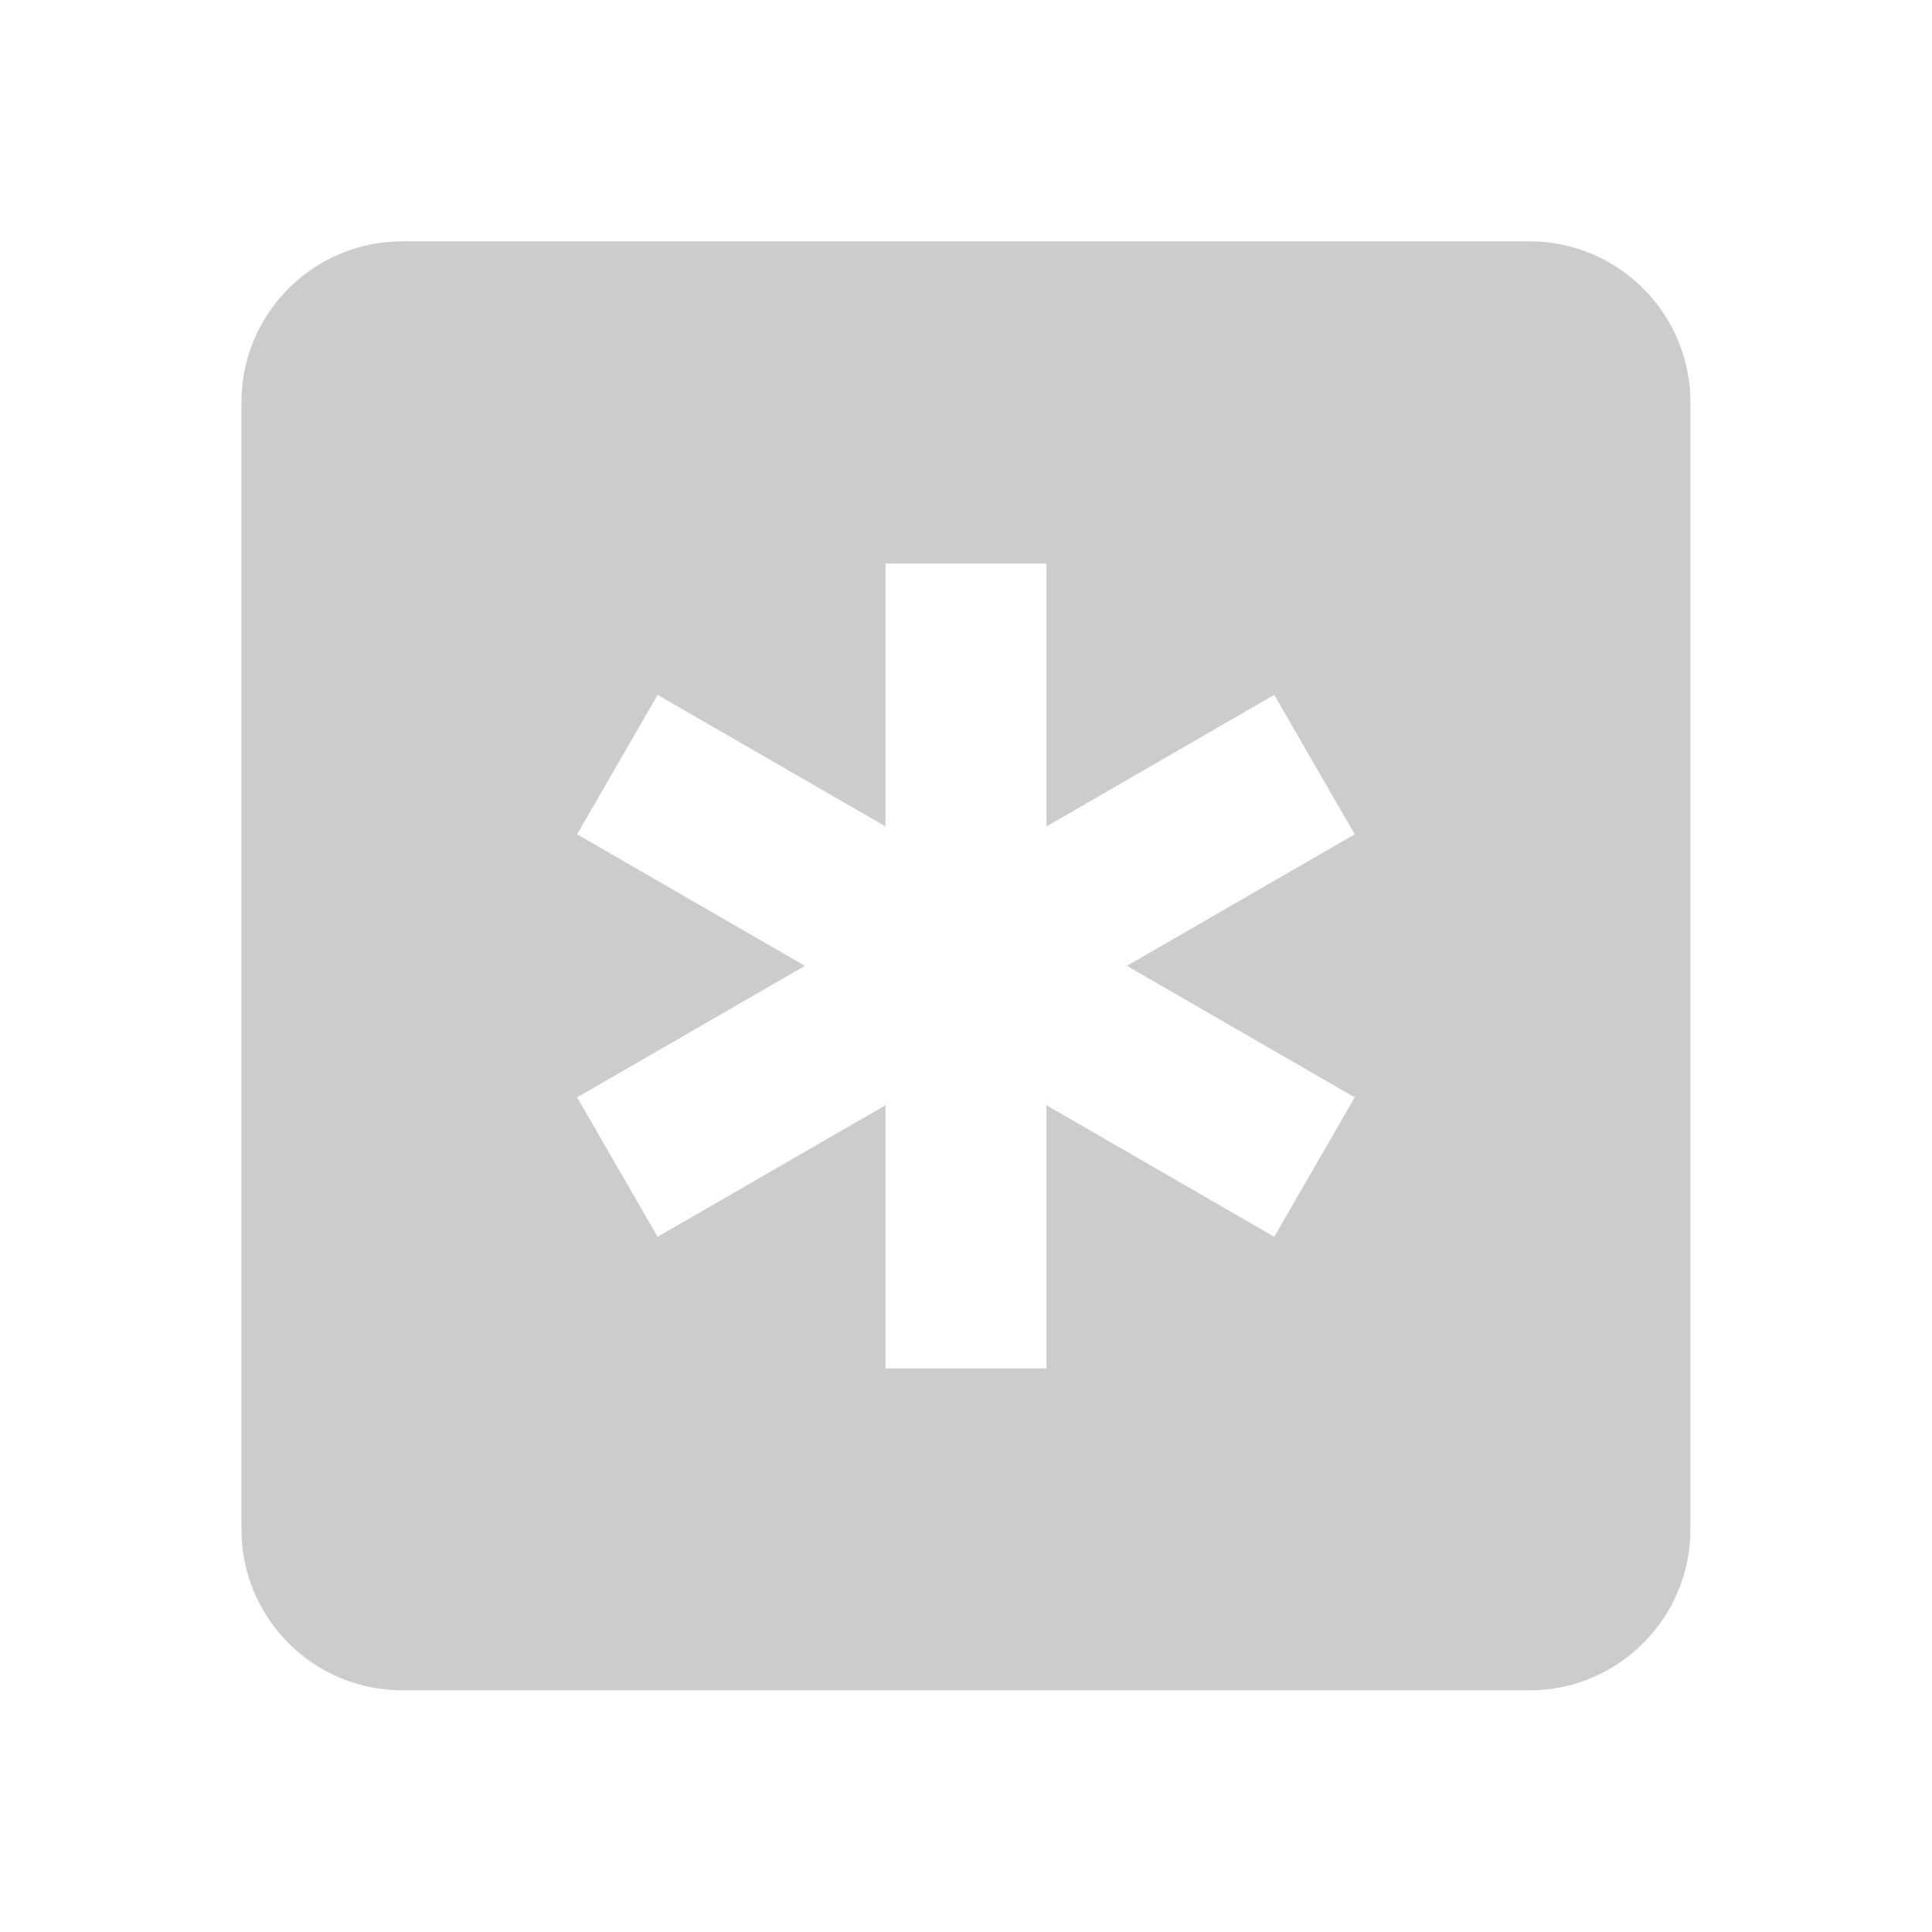 <?xml version="1.0" encoding="utf-8"?>
<!DOCTYPE svg PUBLIC "-//W3C//DTD SVG 1.1//EN" "http://www.w3.org/Graphics/SVG/1.1/DTD/svg11.dtd">
<svg xmlns="http://www.w3.org/2000/svg" xmlns:xlink="http://www.w3.org/1999/xlink" version="1.1" baseProfile="full" width="24" height="24" viewBox="0 0 24.00 24.00" enable-background="new 0 0 24.00 24.00" xml:space="preserve">
	<path fill="#CCCCCC" fill-opacity="1" stroke-width="0.2" stroke-linejoin="round" d="M 18.999,2.998C 20.102,2.998 20.999,3.894 20.999,4.998L 20.999,18.998C 20.999,20.102 20.102,20.998 18.999,20.998L 4.999,20.998C 3.893,20.998 2.999,20.102 2.999,18.998L 2.999,4.998C 2.999,3.894 3.893,2.998 4.999,2.998L 18.999,2.998 Z M 11,17L 13,17L 13,13.73L 15.829,15.364L 16.829,13.632L 13.999,11.998L 16.829,10.364L 15.829,8.632L 13,10.266L 13,7L 11,7L 11,10.266L 8.169,8.632L 7.169,10.364L 9.999,11.998L 7.169,13.632L 8.169,15.364L 11,13.73L 11,17 Z "/>
</svg>
